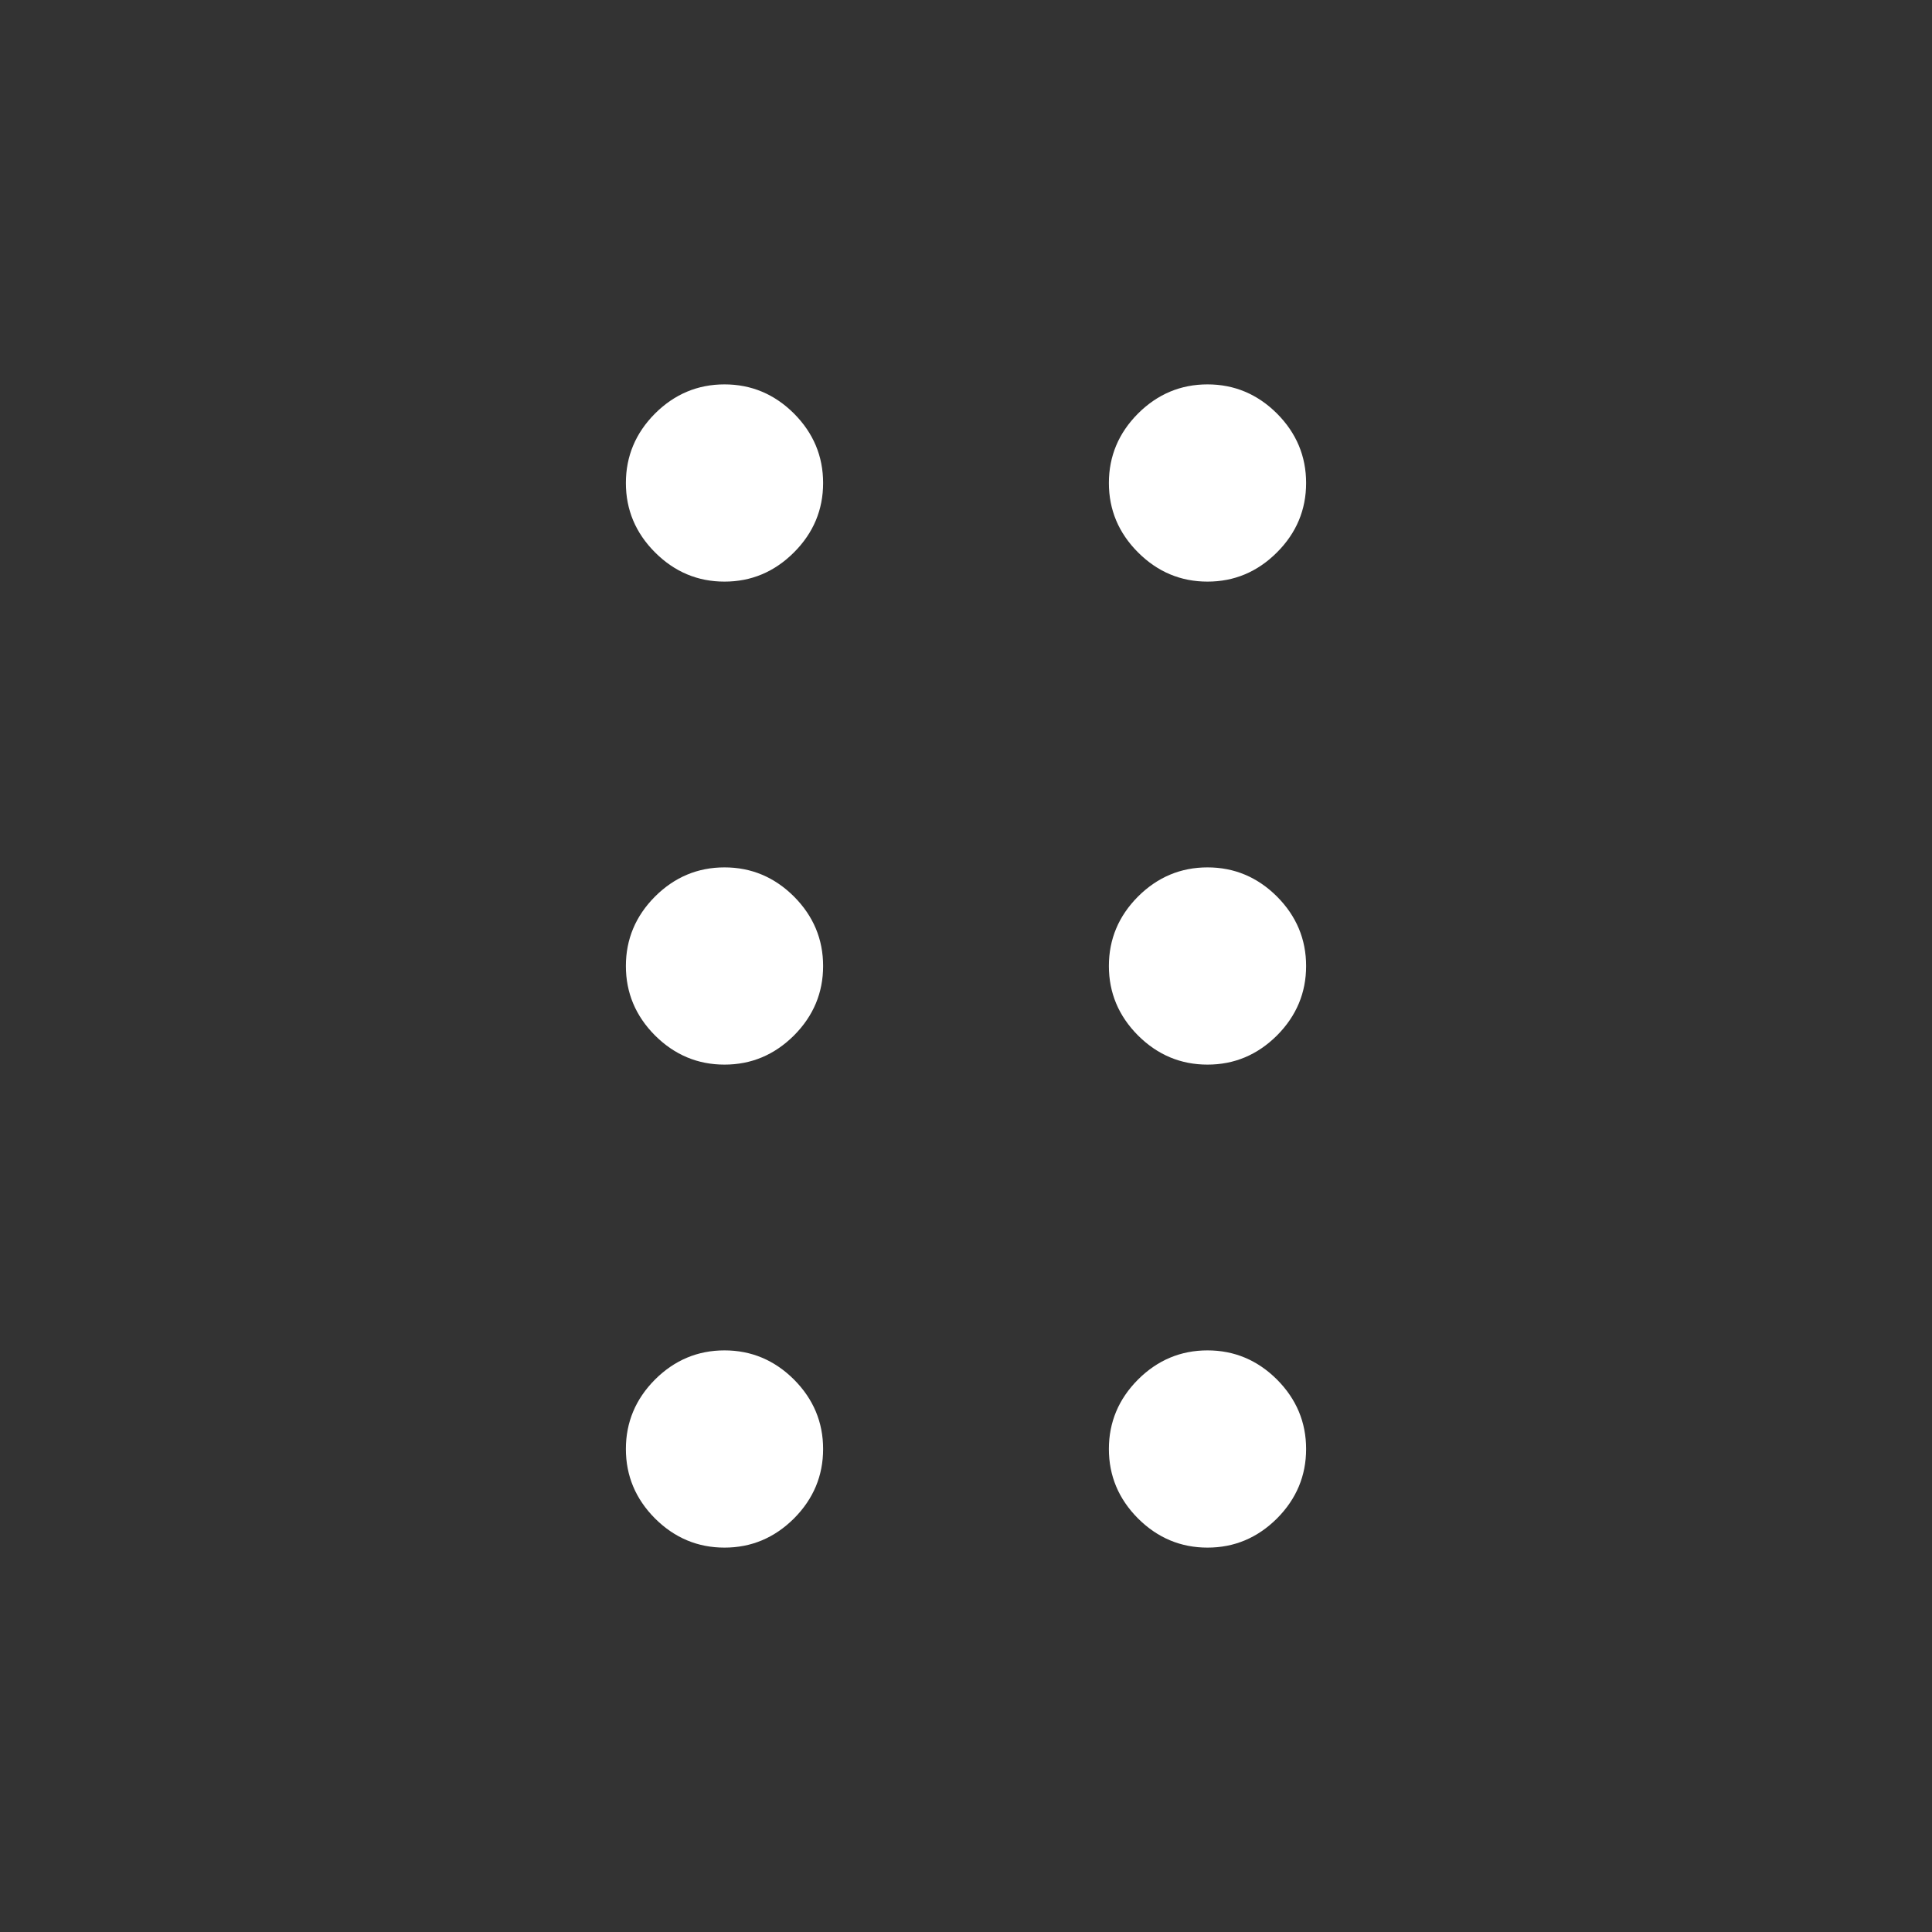 <svg width="24" height="24" viewBox="0 0 24 24" fill="none" xmlns="http://www.w3.org/2000/svg">
<rect x="0" y="0" width="24" height="24" fill="#333333" stroke="none"/>
<path d="M9 19.225C8.667 19.225 8.379 19.104 8.137 18.863C7.896 18.621 7.775 18.333 7.775 18C7.775 17.667 7.896 17.379 8.137 17.137C8.379 16.896 8.667 16.775 9 16.775C9.333 16.775 9.621 16.896 9.863 17.137C10.104 17.379 10.225 17.667 10.225 18C10.225 18.333 10.104 18.621 9.863 18.863C9.621 19.104 9.333 19.225 9 19.225ZM15 19.225C14.667 19.225 14.379 19.104 14.137 18.863C13.896 18.621 13.775 18.333 13.775 18C13.775 17.667 13.896 17.379 14.137 17.137C14.379 16.896 14.667 16.775 15 16.775C15.333 16.775 15.621 16.896 15.863 17.137C16.104 17.379 16.225 17.667 16.225 18C16.225 18.333 16.104 18.621 15.863 18.863C15.621 19.104 15.333 19.225 15 19.225ZM9 13.225C8.667 13.225 8.379 13.104 8.137 12.863C7.896 12.621 7.775 12.333 7.775 12C7.775 11.667 7.896 11.379 8.137 11.137C8.379 10.896 8.667 10.775 9 10.775C9.333 10.775 9.621 10.896 9.863 11.137C10.104 11.379 10.225 11.667 10.225 12C10.225 12.333 10.104 12.621 9.863 12.863C9.621 13.104 9.333 13.225 9 13.225ZM15 13.225C14.667 13.225 14.379 13.104 14.137 12.863C13.896 12.621 13.775 12.333 13.775 12C13.775 11.667 13.896 11.379 14.137 11.137C14.379 10.896 14.667 10.775 15 10.775C15.333 10.775 15.621 10.896 15.863 11.137C16.104 11.379 16.225 11.667 16.225 12C16.225 12.333 16.104 12.621 15.863 12.863C15.621 13.104 15.333 13.225 15 13.225ZM9 7.225C8.667 7.225 8.379 7.104 8.137 6.862C7.896 6.621 7.775 6.333 7.775 6C7.775 5.667 7.896 5.379 8.137 5.137C8.379 4.896 8.667 4.775 9 4.775C9.333 4.775 9.621 4.896 9.863 5.137C10.104 5.379 10.225 5.667 10.225 6C10.225 6.333 10.104 6.621 9.863 6.862C9.621 7.104 9.333 7.225 9 7.225ZM15 7.225C14.667 7.225 14.379 7.104 14.137 6.862C13.896 6.621 13.775 6.333 13.775 6C13.775 5.667 13.896 5.379 14.137 5.137C14.379 4.896 14.667 4.775 15 4.775C15.333 4.775 15.621 4.896 15.863 5.137C16.104 5.379 16.225 5.667 16.225 6C16.225 6.333 16.104 6.621 15.863 6.862C15.621 7.104 15.333 7.225 15 7.225Z" fill="white"/>
</svg>
